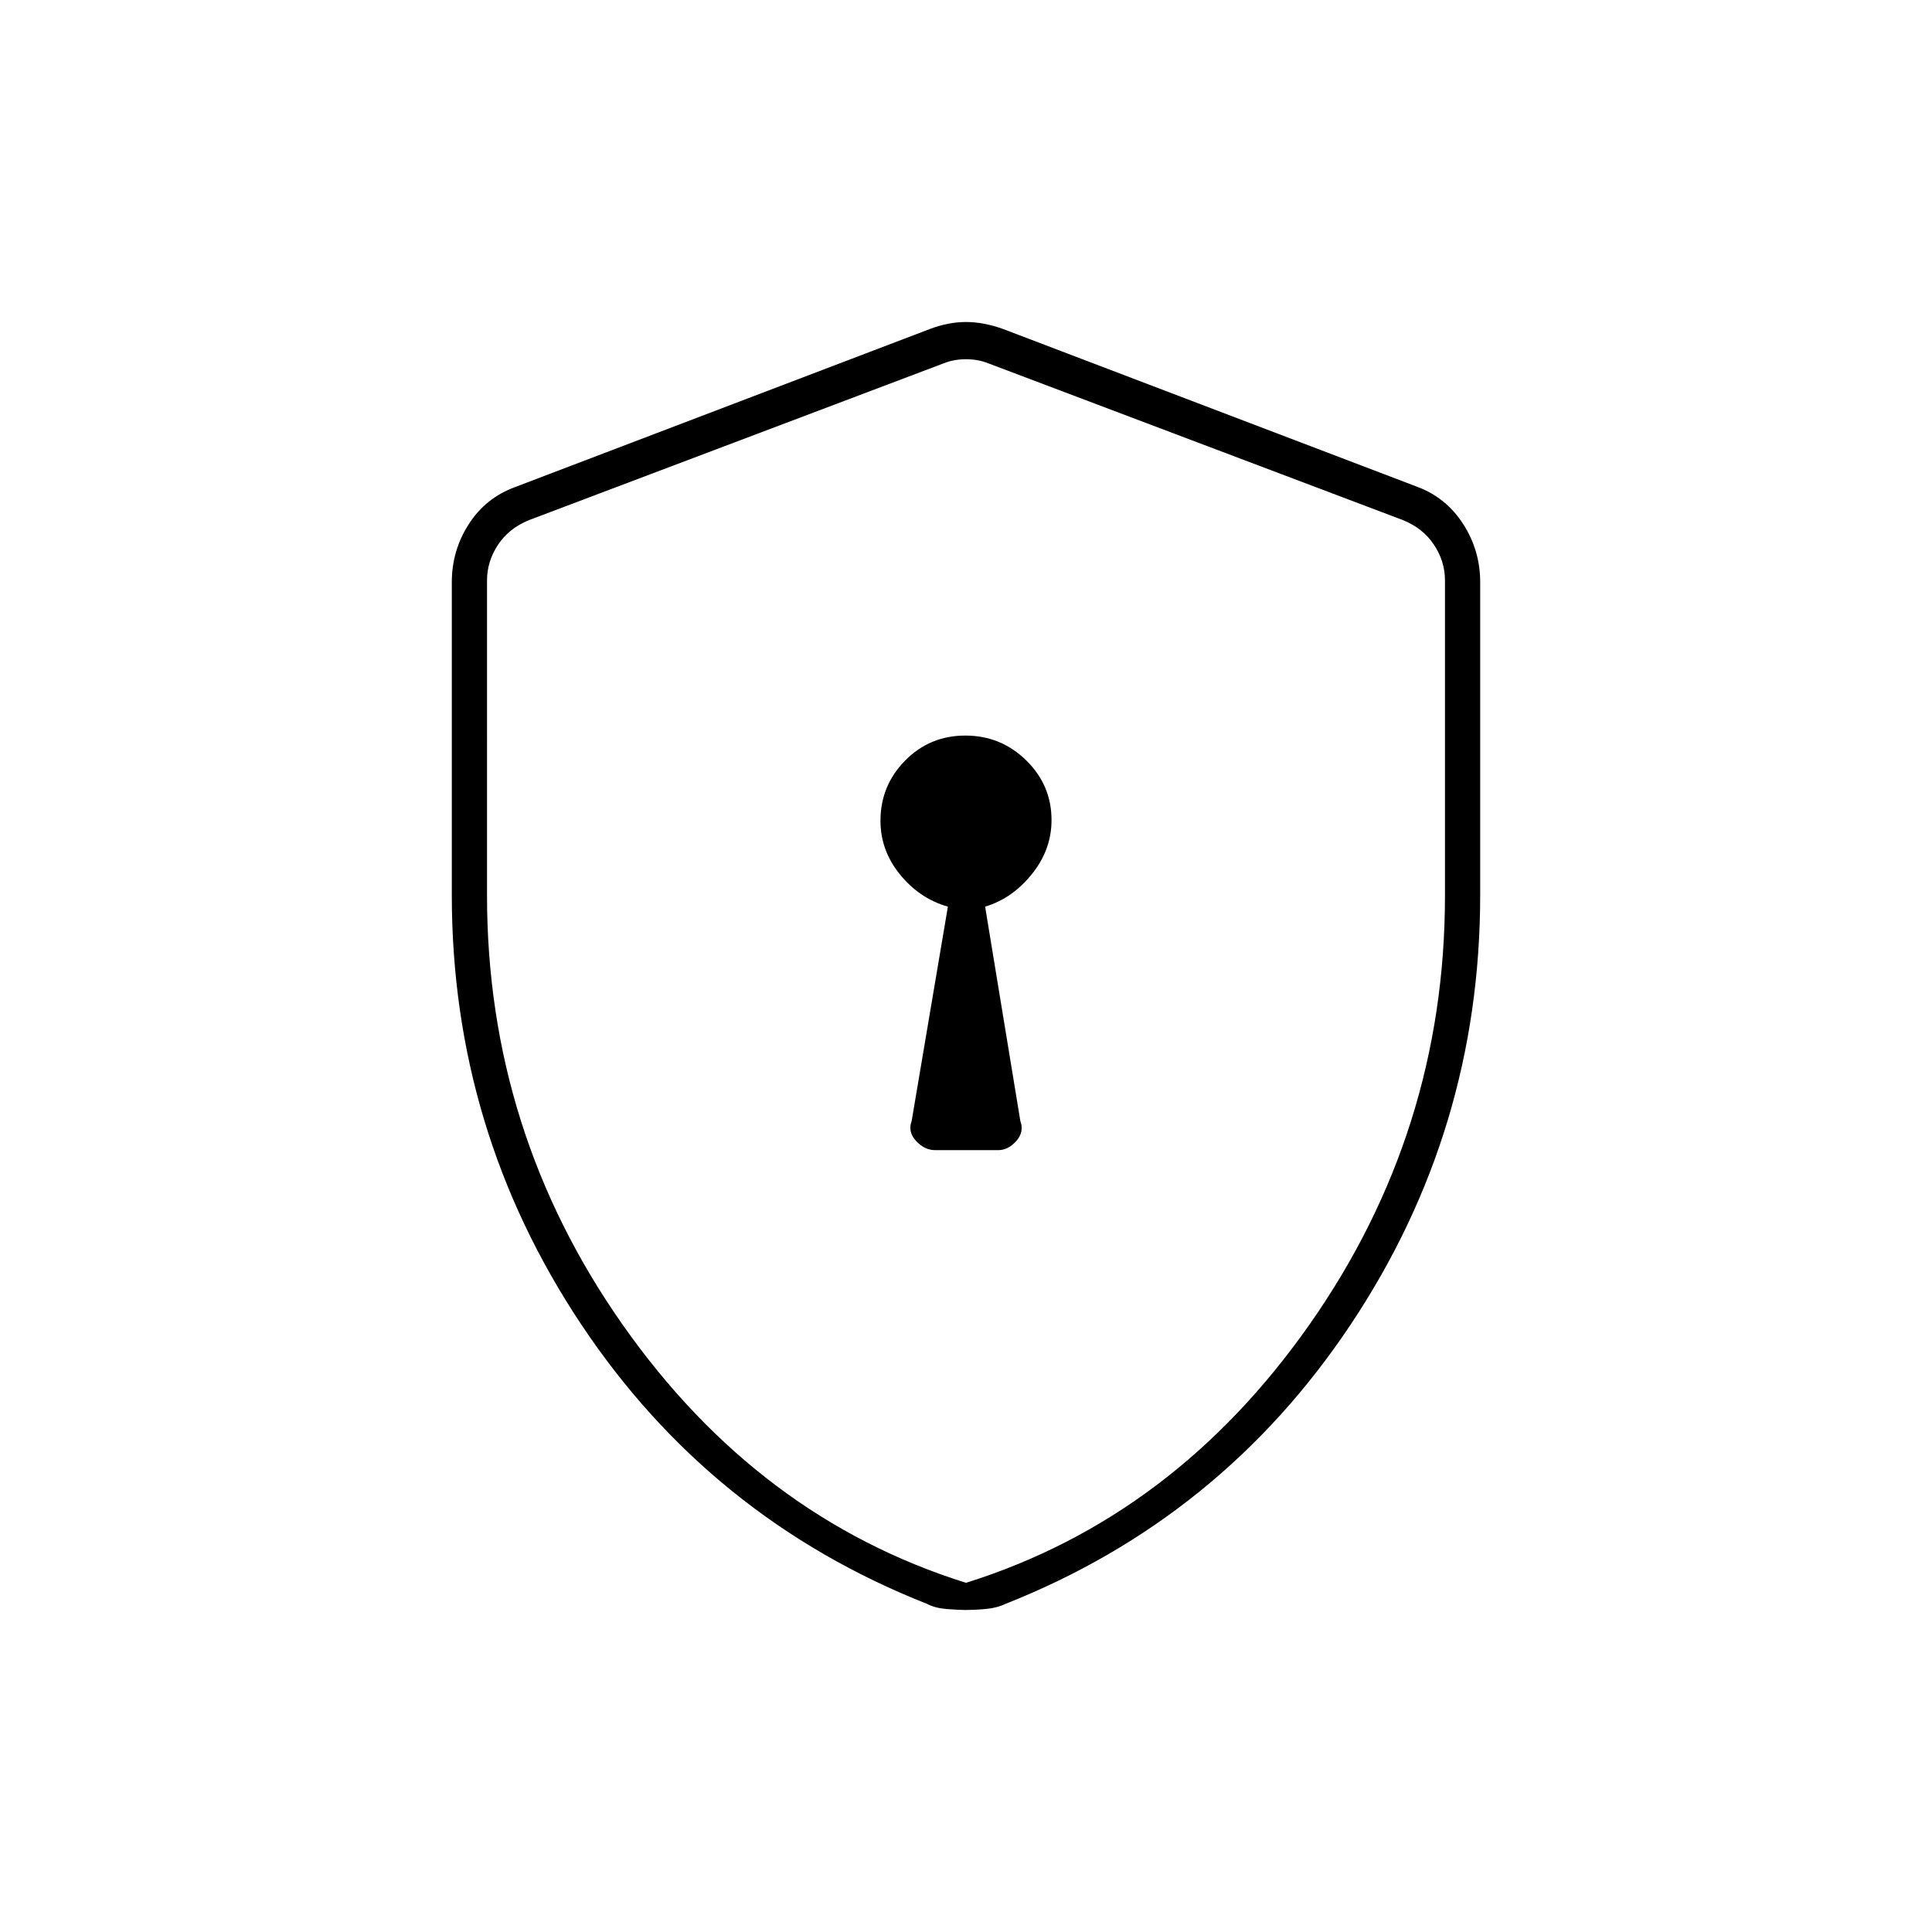 <svg xmlns="http://www.w3.org/2000/svg" height="20" viewBox="0 -960 960 960" width="20"><path d="M464.7-388.5H496q4.95 0 8.98-4.53Q509-397.56 507-403l-17.5-106.5q13.48-4.02 23.24-16.16 9.76-12.14 9.76-26.83 0-17.34-12.58-29.68-12.58-12.33-30.25-12.33t-29.92 12.43q-12.25 12.44-12.25 29.9 0 14.83 9.76 26.77 9.76 11.95 23.74 15.9L453-403q-2 5.44 2.22 9.97 4.21 4.53 9.48 4.53ZM480-160q-4.08 0-9.8-.5-5.72-.5-9.46-2.5Q353-205.5 288.75-302q-64.25-96.5-64.25-213.32v-155.4q0-15.71 8.4-28.8T256-718l206-78.5q9.25-3.5 18-3.5t18.5 3.5l206 78.5q14.2 5.39 22.6 18.48 8.4 13.09 8.4 28.8v155.4q0 116.82-64.25 213.32T499.52-163q-4.16 2-9.8 2.5-5.64.5-9.72.5Zm0-13.5q103.37-32.44 170.68-128.35Q718-397.77 718-515v-156.61q0-9.5-5.5-17.75T697-701.61L491-779.5q-5-2-11-2t-11 2l-206 77.89q-10 4-15.5 12.25t-5.5 17.75V-515q0 117.23 67.32 213.15Q376.63-205.94 480-173.5Zm0-303.5Z"/></svg>